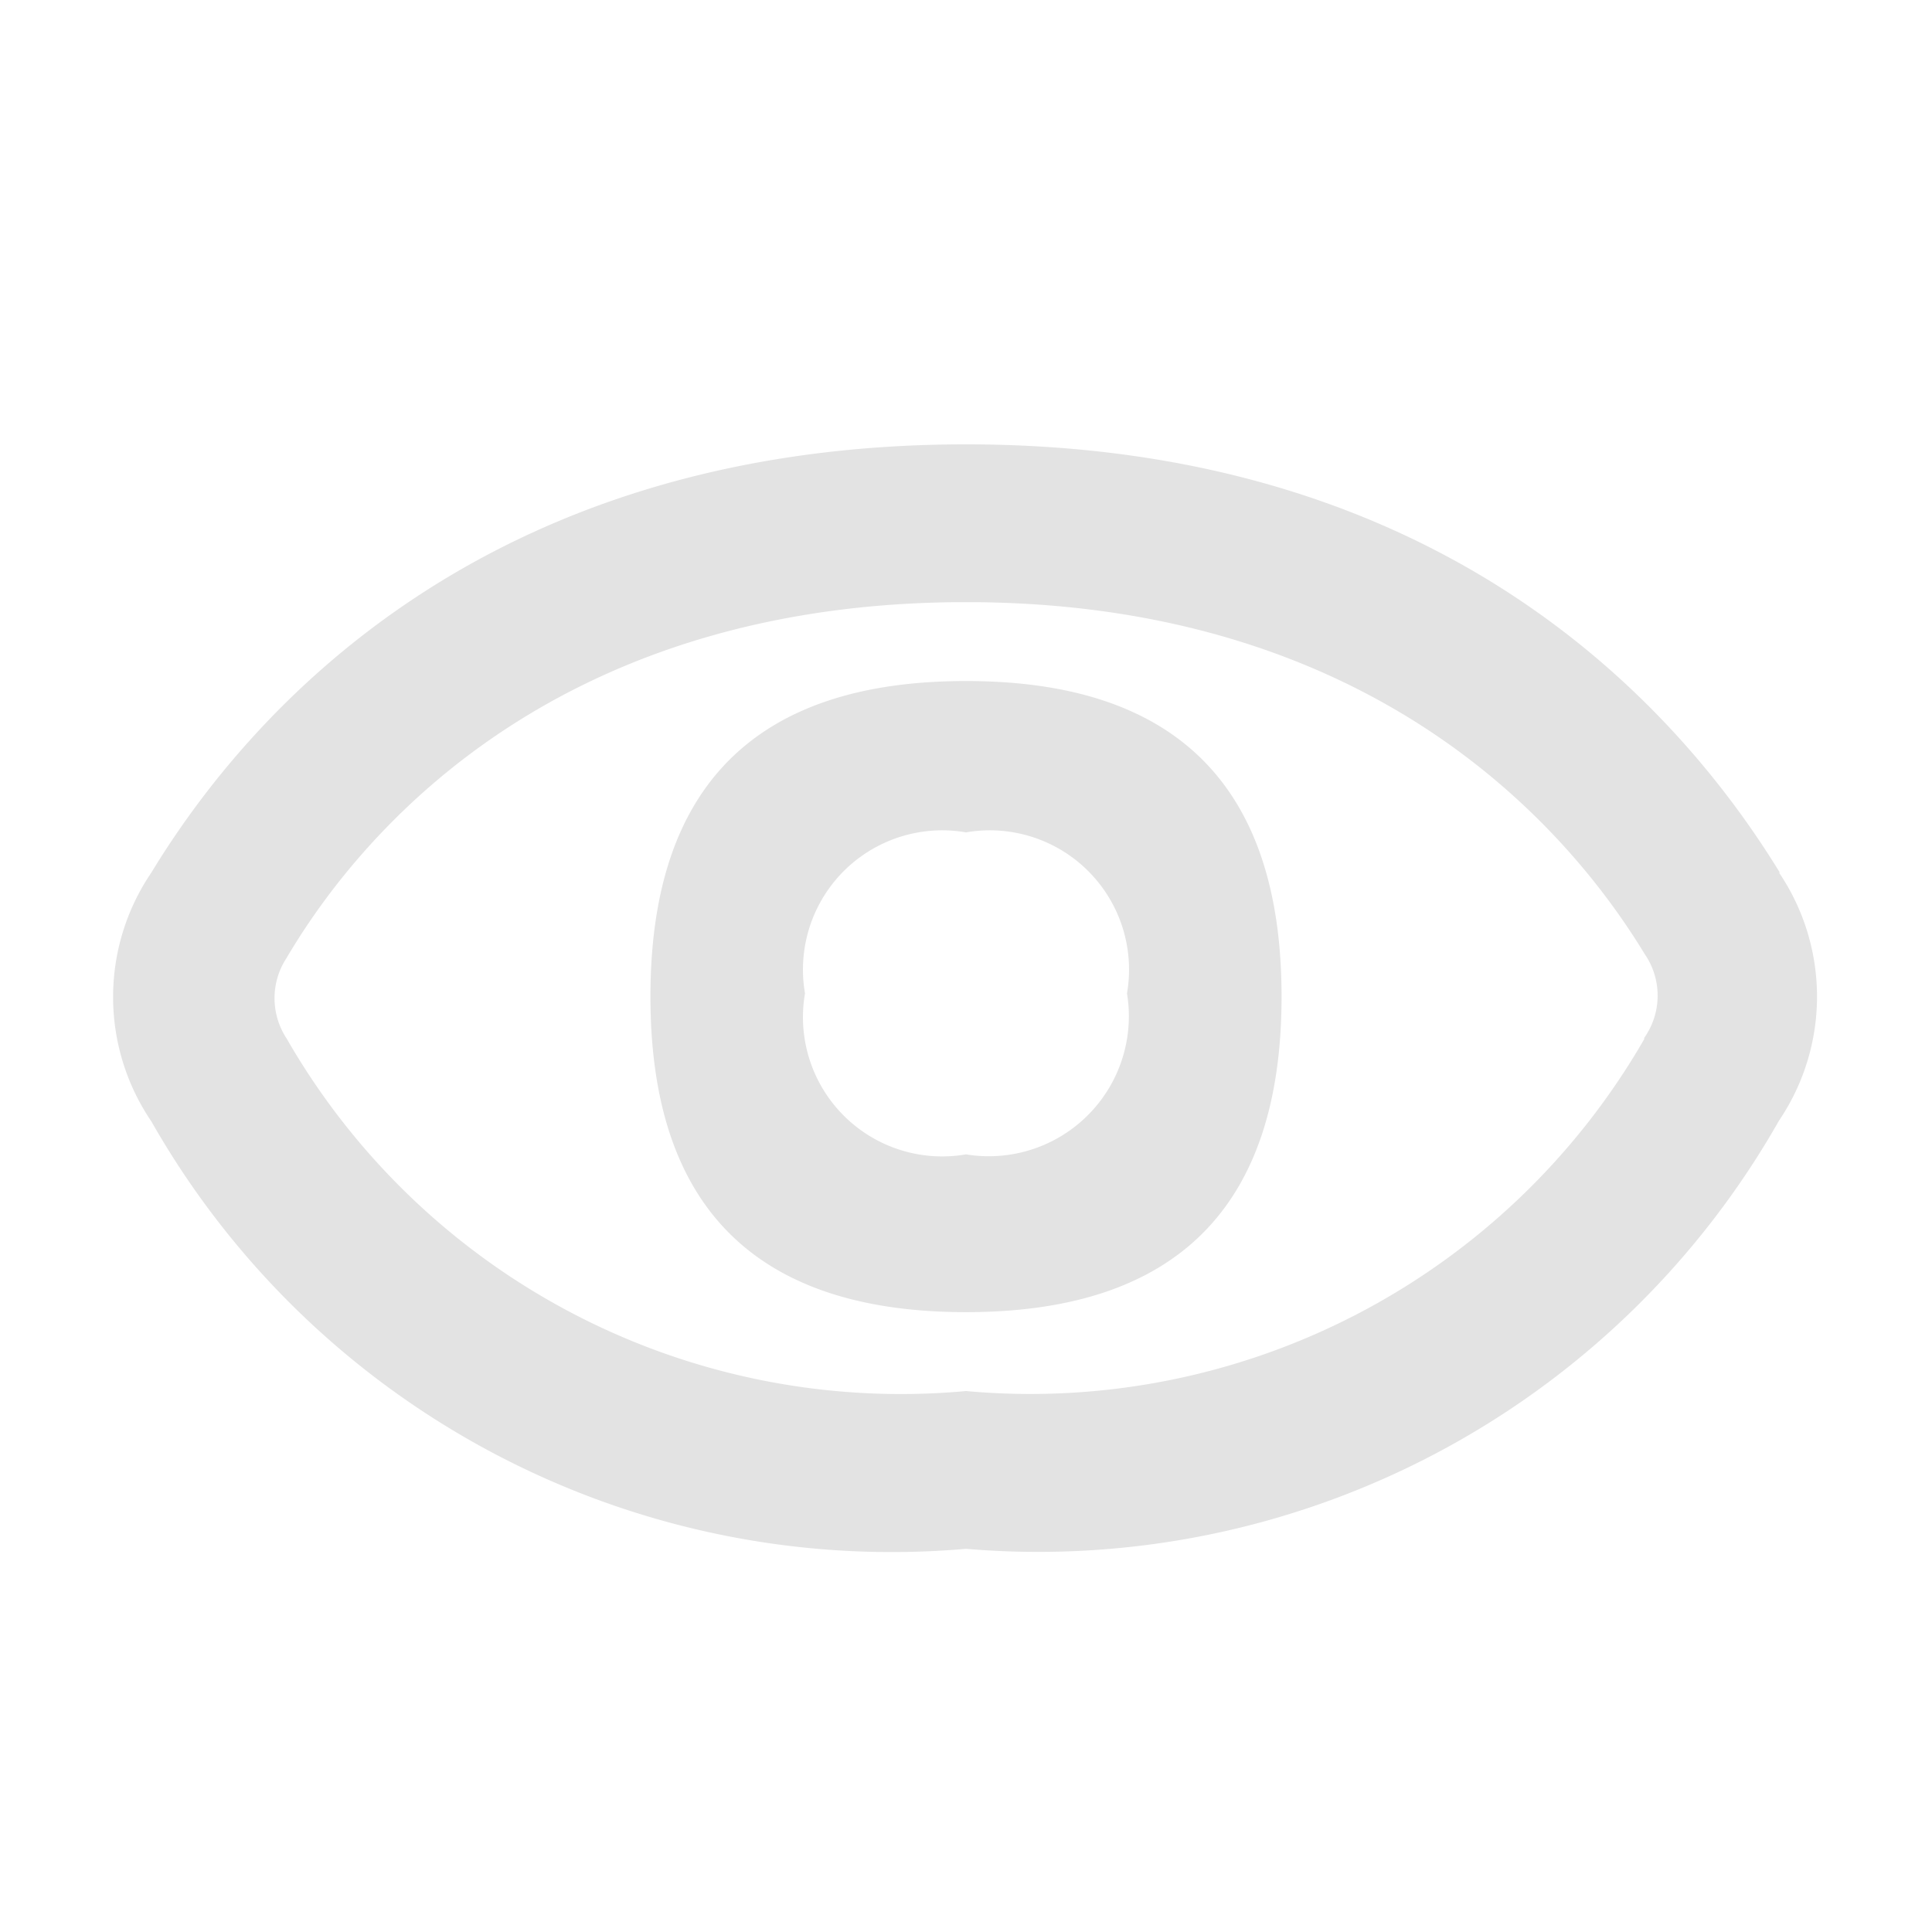 <svg id="Laag_1" data-name="Laag 1" xmlns="http://www.w3.org/2000/svg" viewBox="0 0 24 24"><defs><style>.cls-1{fill:#e3e3e3;}</style></defs><title>reveal_LightGrey</title><path class="cls-1" d="M12,14.34a1.73,1.73,0,0,1-2-2,1.73,1.73,0,0,1,2-2,1.73,1.73,0,0,1,2,2A1.74,1.74,0,0,1,12,14.34Zm0-5.88q-3.92,0-3.92,3.92T12,16.3q3.92,0,3.92-3.92T12,8.46Zm8.43,4.44A8.8,8.8,0,0,1,12,17.28,8.8,8.8,0,0,1,3.56,12.9a.91.91,0,0,1,0-1C4.55,10.22,7,7.48,12,7.48s7.44,2.74,8.43,4.37A.91.91,0,0,1,20.42,12.9Zm1.68-2.06C20.89,8.85,18,5.52,12,5.52S3.09,8.85,1.88,10.84a2.75,2.75,0,0,0,0,3.09A10.58,10.58,0,0,0,12,19.24a10.58,10.58,0,0,0,10.1-5.32A2.75,2.75,0,0,0,22.1,10.84Z"/></svg>